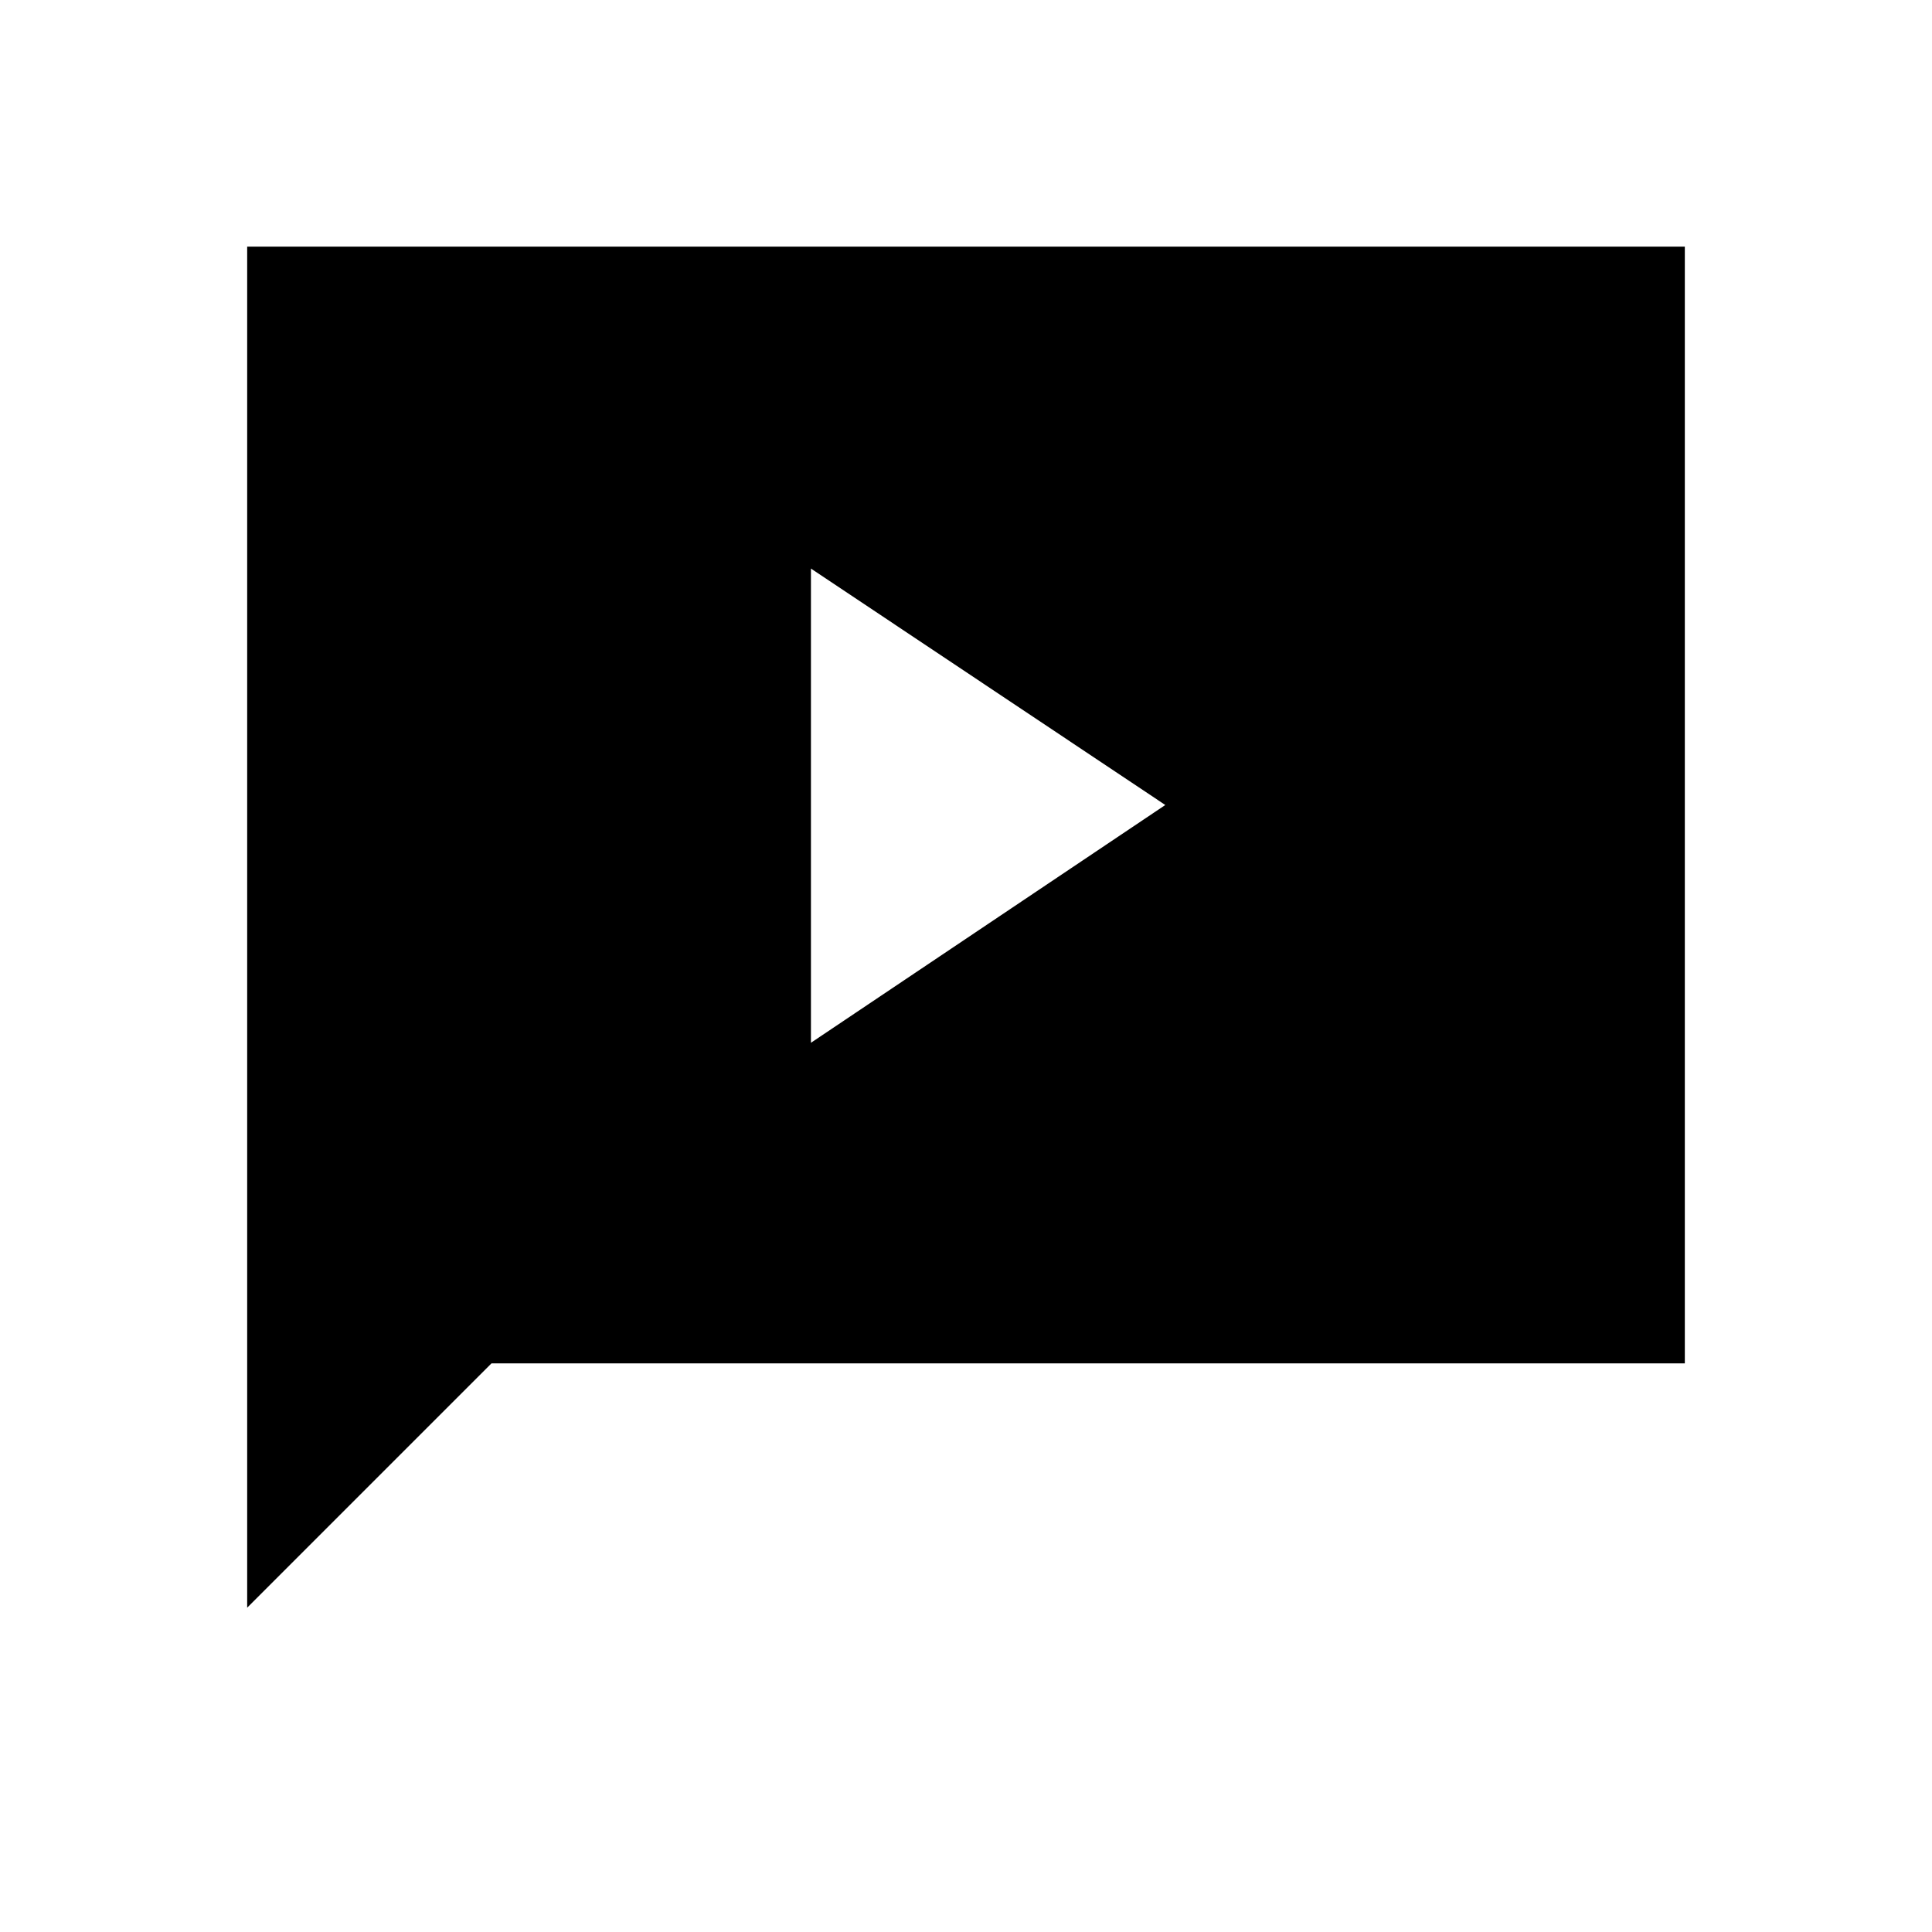 <svg xmlns="http://www.w3.org/2000/svg" height="40" viewBox="0 -960 960 960" width="40"><path d="M402.95-441.85 579.03-560 402.95-677.49v235.64Zm-280.13 280.7v-676.31h714.36v554.92H244.21L122.82-161.15Z"/></svg>